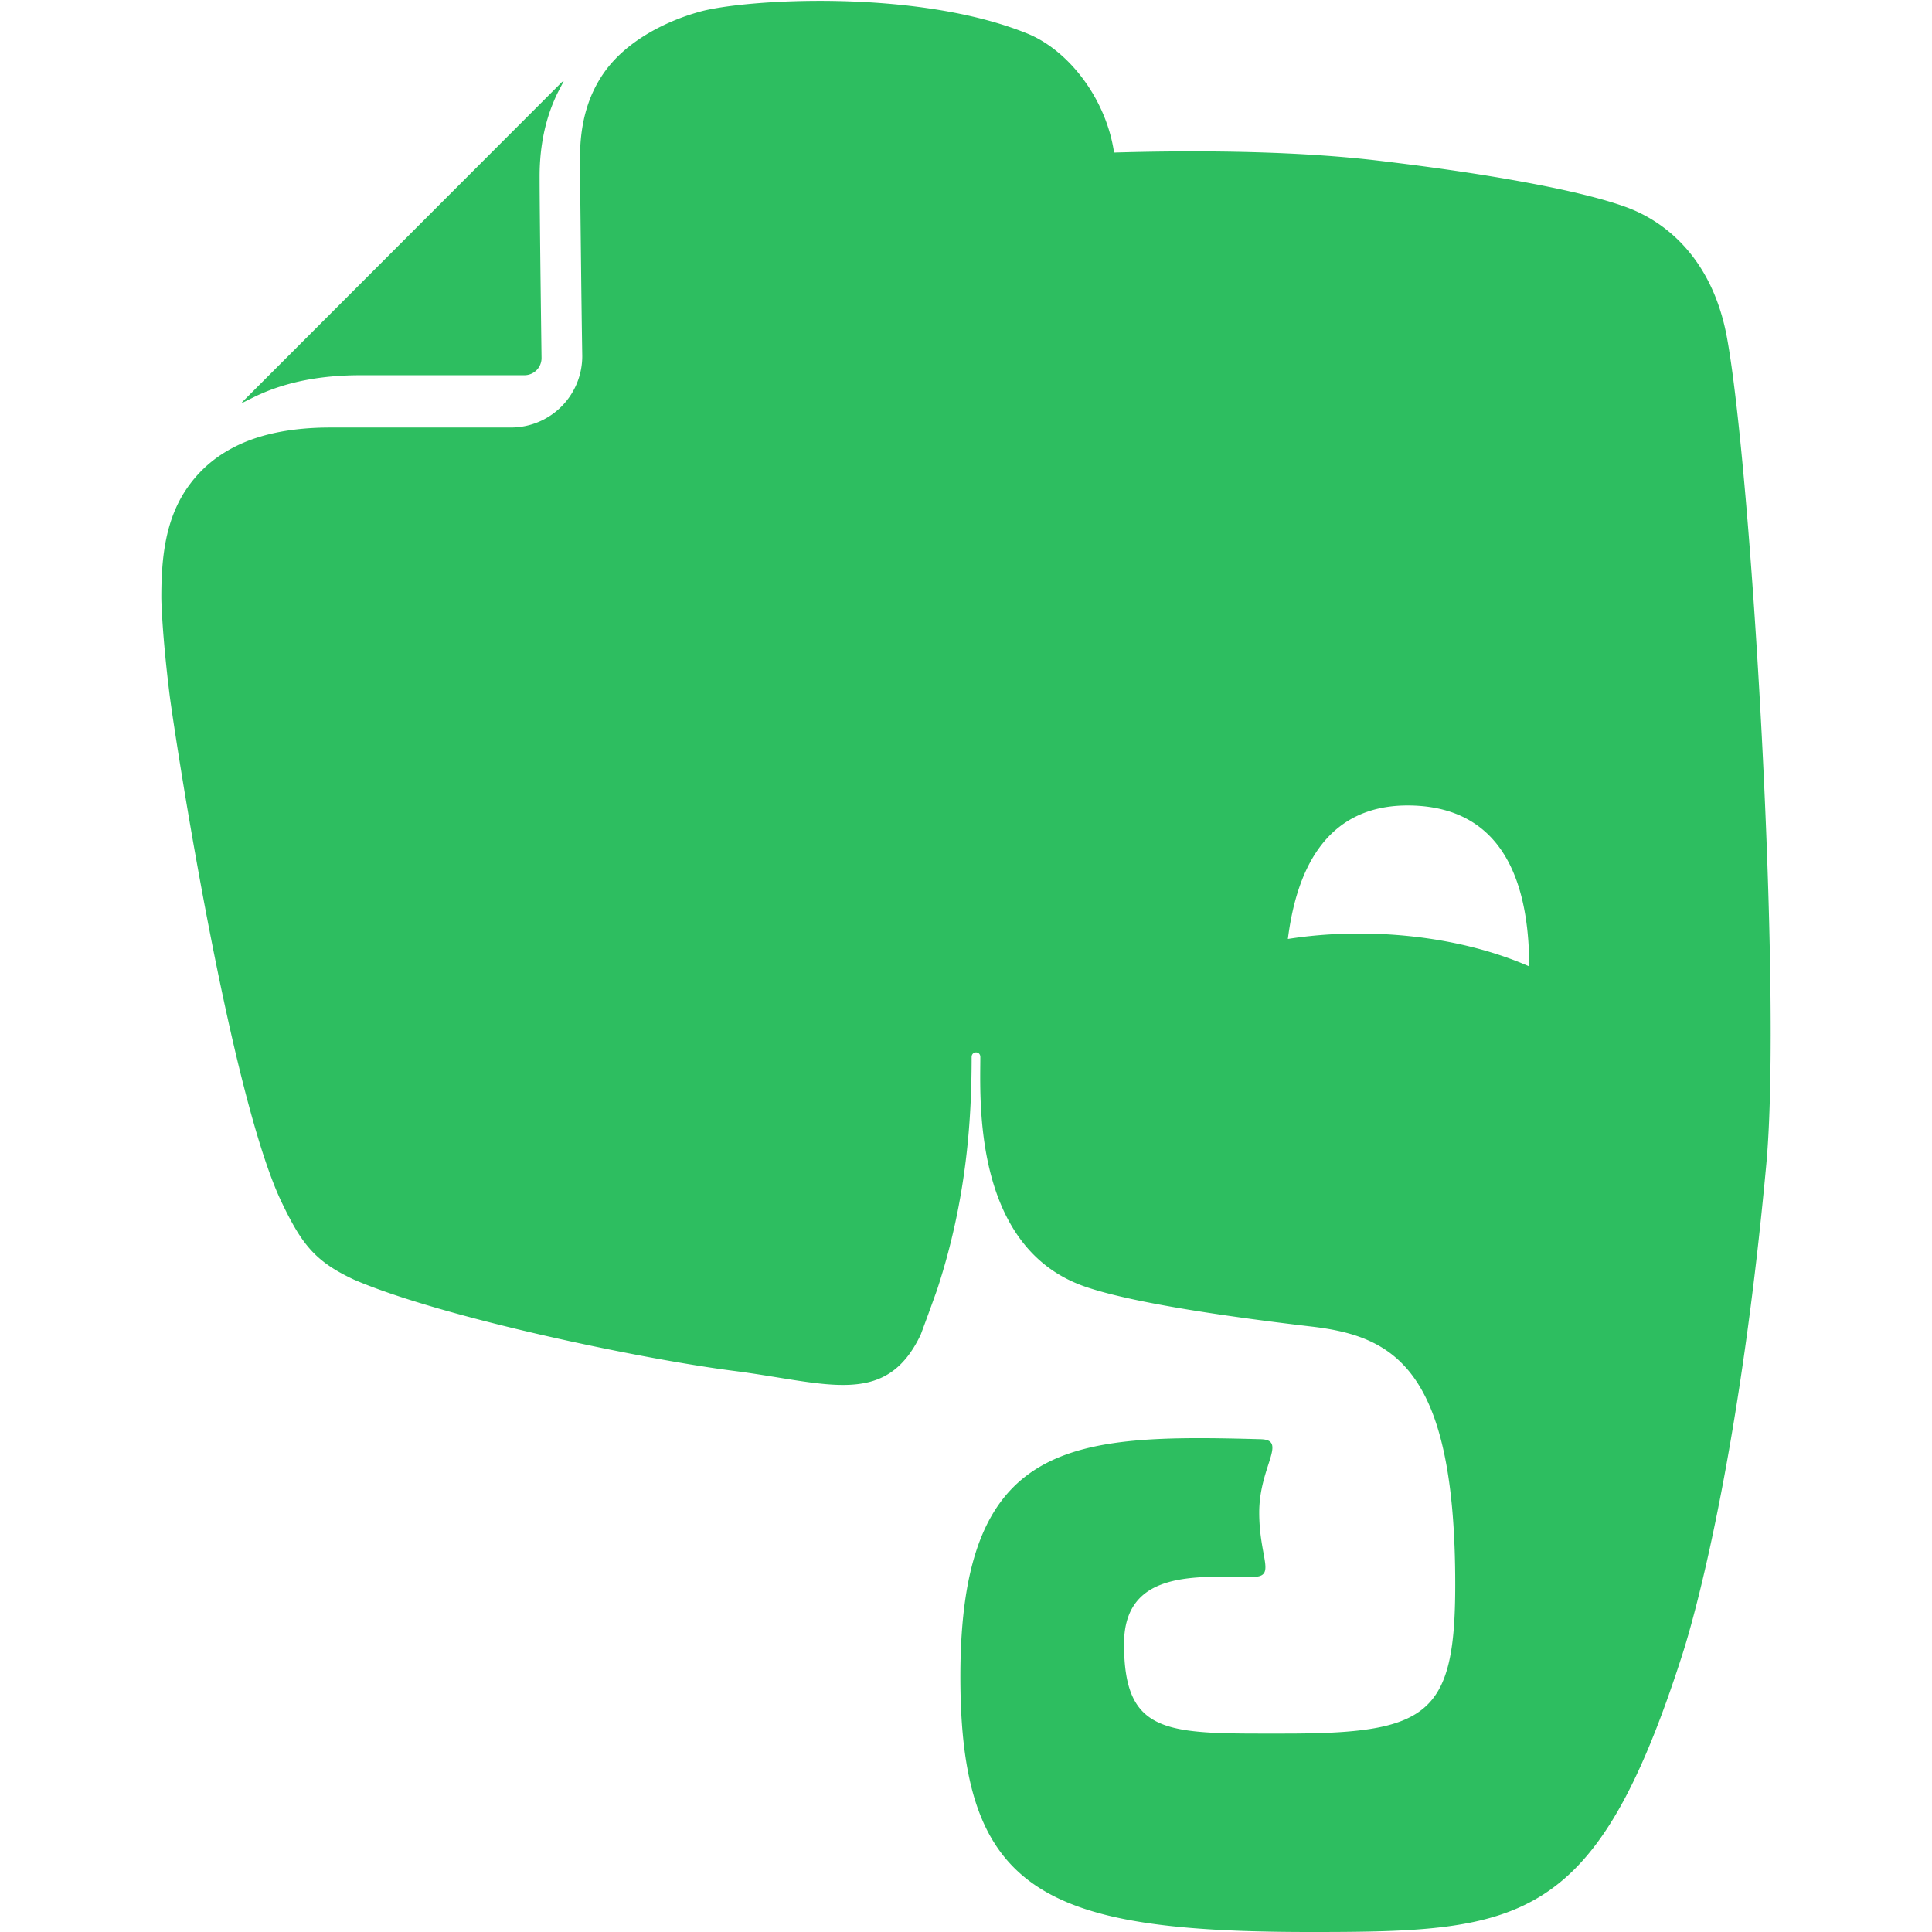 <?xml version="1.0" standalone="no"?><!DOCTYPE svg PUBLIC "-//W3C//DTD SVG 1.1//EN" "http://www.w3.org/Graphics/SVG/1.1/DTD/svg11.dtd"><svg t="1676300338763" class="icon" viewBox="0 0 1024 1024" version="1.1" xmlns="http://www.w3.org/2000/svg" p-id="9220" xmlns:xlink="http://www.w3.org/1999/xlink" width="200" height="200"><path d="M729.209 494.944c-16.292-0.554-31.986 0.426-46.615 2.73 4.094-32.456 17.827-72.375 66.404-70.711C802.863 428.796 810.369 478.525 810.54 512.217c-22.689-9.937-50.752-16.206-81.331-17.273m186.033-316.452c-7.634-40.815-31.816-60.987-53.695-68.835-23.585-8.572-71.436-17.486-131.528-24.566-48.363-5.715-105.214-5.246-139.546-4.222-4.137-28.319-23.883-54.164-46.06-63.12-59.026-23.883-150.251-18.126-173.622-11.515-18.595 5.16-39.237 15.908-50.709 32.37-7.677 11.003-12.624 25.163-12.667 44.824 0 11.174 0.341 37.445 0.597 60.774 0.256 23.457 0.597 44.355 0.597 44.525a37.829 37.829 0 0 1-37.744 37.872H175.204c-20.429 0-36.038 3.412-47.937 8.828-11.942 5.502-20.386 12.795-26.826 21.495-12.795 17.23-14.97 38.469-14.927 60.134 0 0 0.213 17.784 4.478 52.031 3.54 26.57 32.2 212.049 59.452 268.473 10.534 21.921 17.571 31.091 38.298 40.729 46.231 19.917 151.829 42.009 201.301 48.321 49.472 6.355 80.435 19.704 98.945-19.192 0.043-0.128 3.668-9.724 8.658-23.755 16.079-48.79 18.339-92.121 18.339-123.425 0-3.199 4.606-3.327 4.606 0 0 22.092-4.18 100.395 54.718 121.42 23.243 8.274 71.479 15.652 120.482 21.41 44.355 5.118 76.512 22.604 76.512 136.774 0 69.475-14.501 78.985-90.5 78.985-61.585 0-85.041 1.621-85.041-47.511 0-39.663 39.109-35.526 68.067-35.526 12.965 0 3.582-9.639 3.582-34.162 0-24.352 15.14-38.426 0.853-38.81-100.267-2.772-159.25-0.128-159.25 125.728 0 114.256 43.544 135.452 185.777 135.452 111.569 0 150.848-3.668 196.908-147.138 9.084-28.319 31.133-114.725 44.482-259.815 8.444-91.737-7.933-368.654-20.94-438.555m-724.215 20.386h87.003a9.084 9.084 0 0 0 8.999-9.084s-1.024-75.232-1.024-96.13V93.408c0-17.187 3.54-32.157 9.809-44.696L298.757 43.083c-0.341 0-0.682 0.213-1.024 0.512L128.803 212.696A1.962 1.962 0 0 0 128.163 213.677c3.497-1.749 8.274-4.137 8.956-4.393 14.714-6.738 32.541-10.406 53.908-10.406" fill="#2DBE60" p-id="9221"></path></svg>